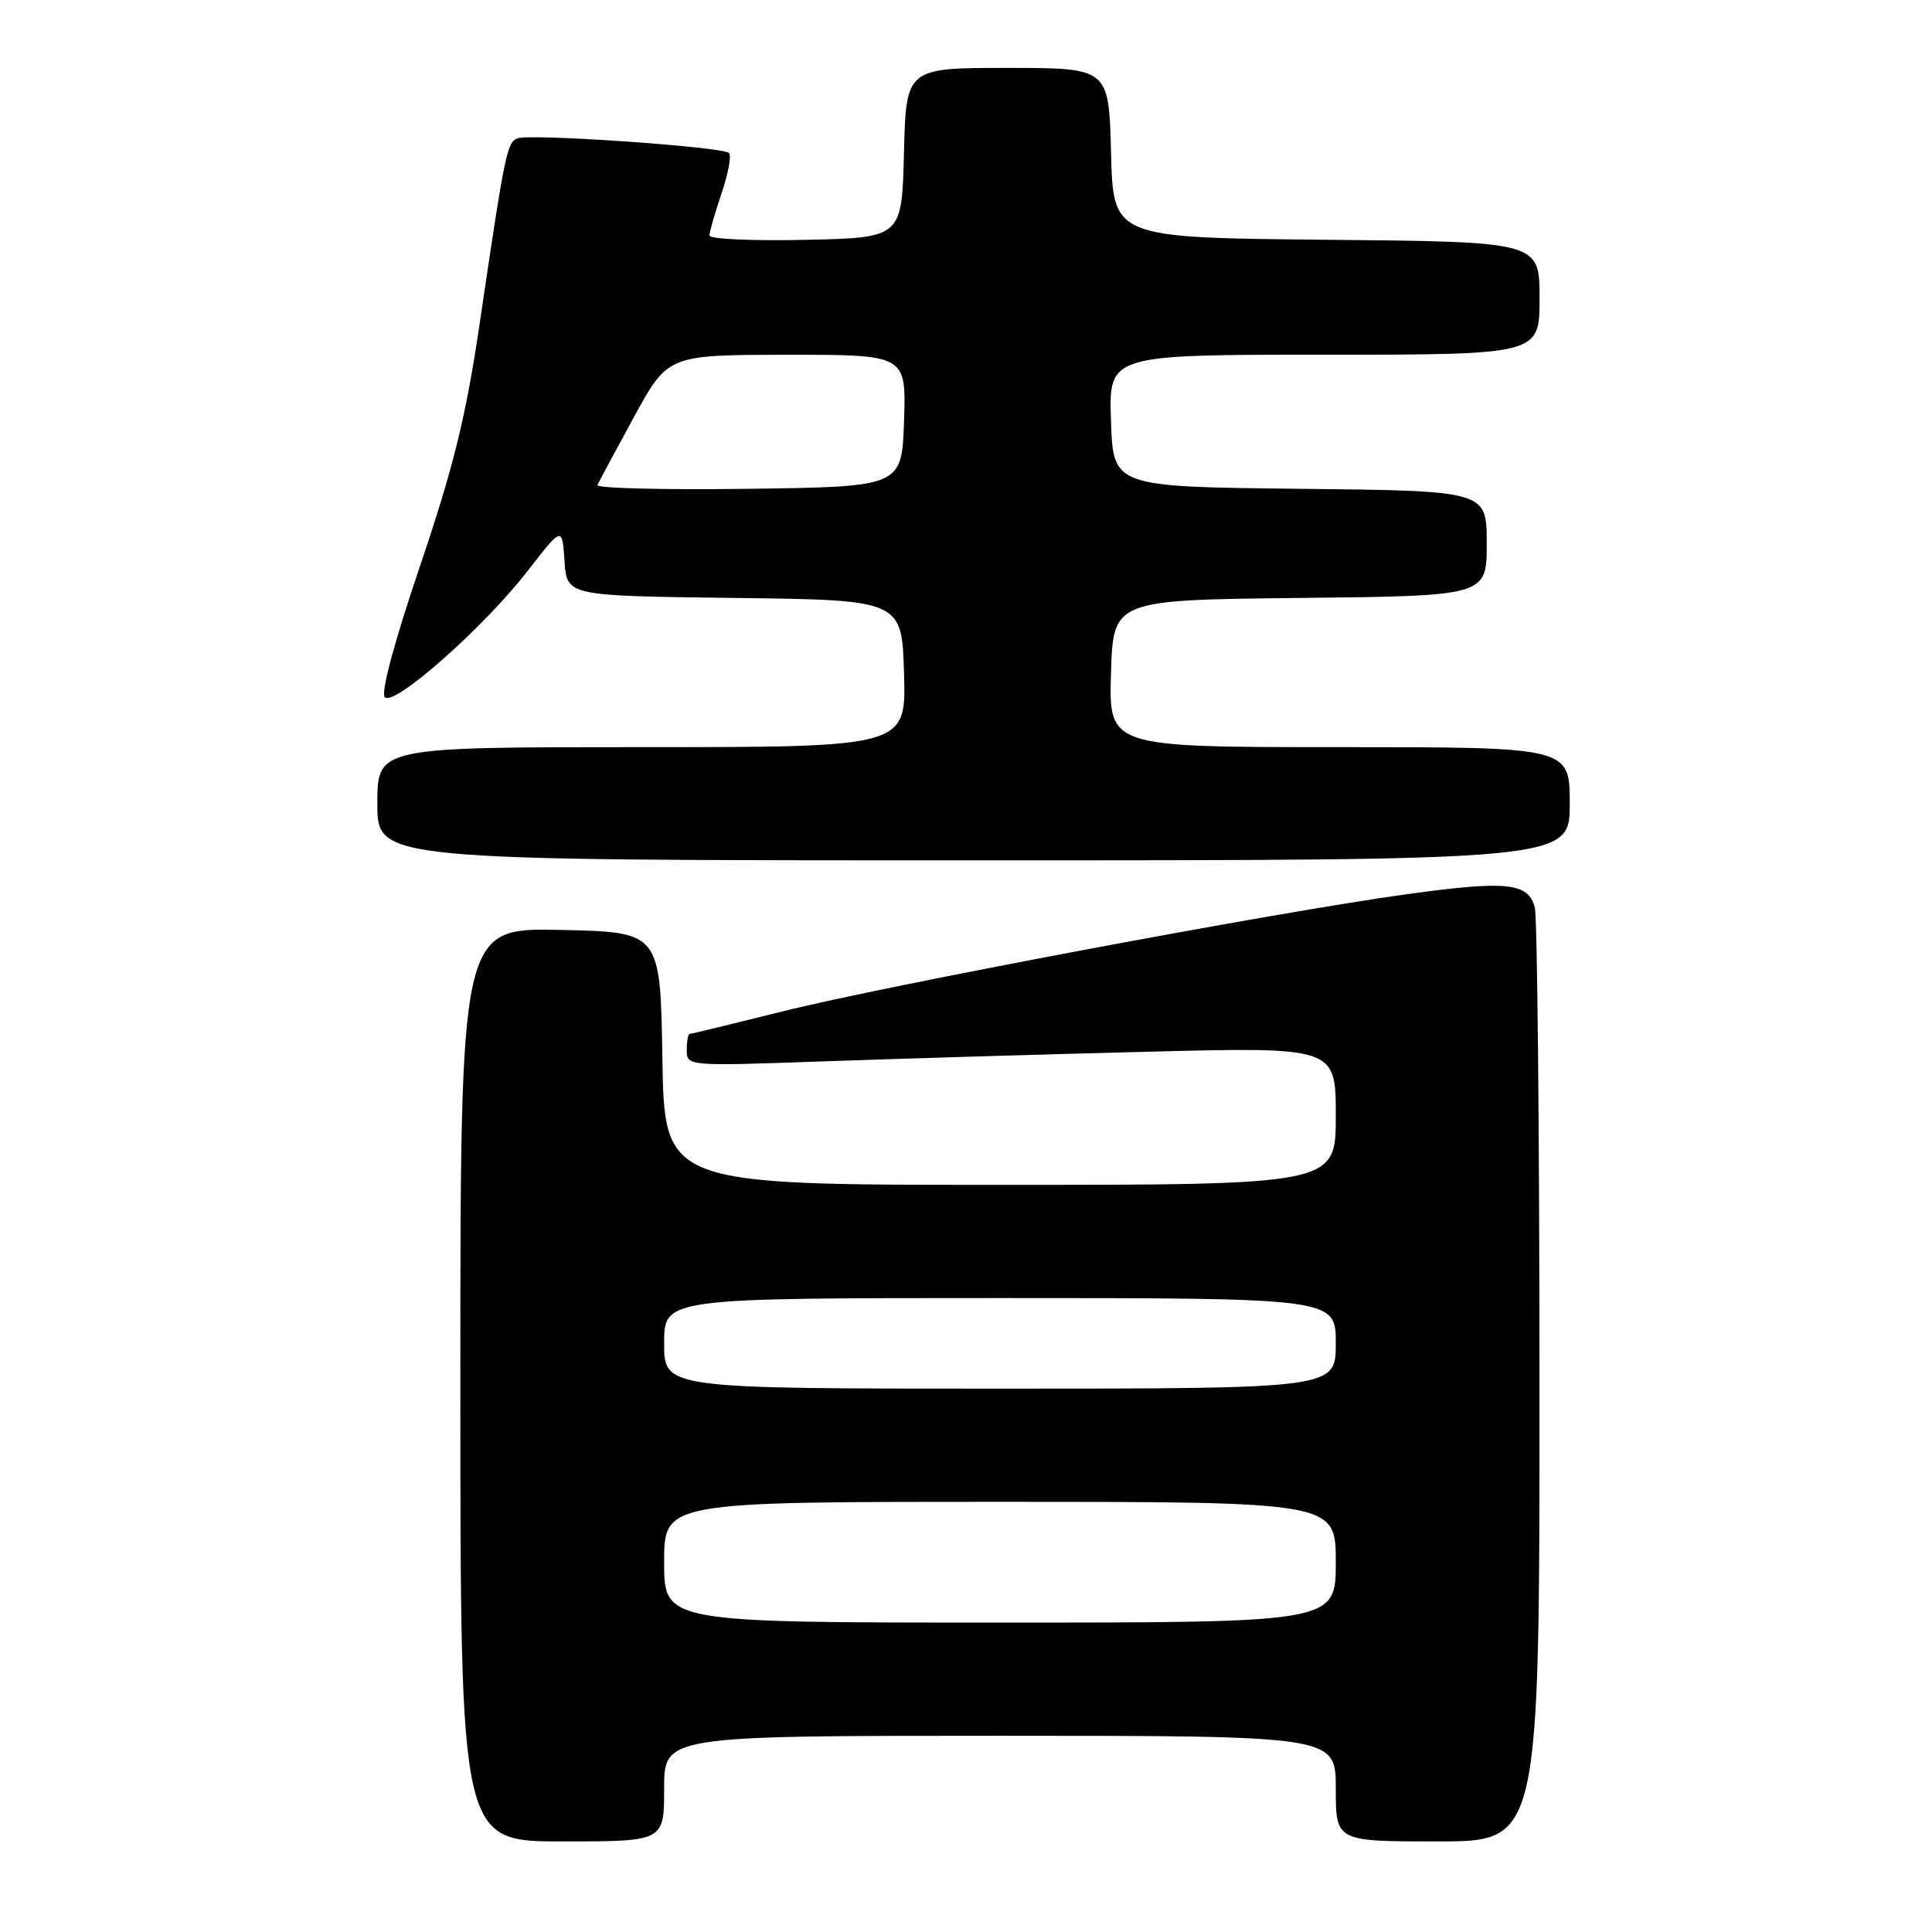 <?xml version="1.0" encoding="UTF-8" standalone="no"?>
<!DOCTYPE svg PUBLIC "-//W3C//DTD SVG 1.1//EN" "http://www.w3.org/Graphics/SVG/1.1/DTD/svg11.dtd" >
<svg xmlns="http://www.w3.org/2000/svg" xmlns:xlink="http://www.w3.org/1999/xlink" version="1.1" viewBox="0 0 256 256">
 <g >
 <path fill="currentColor"
d=" M 88.00 237.00 C 88.00 230.00 88.00 230.00 132.50 230.00 C 177.00 230.00 177.00 230.00 177.00 237.00 C 177.00 244.00 177.00 244.00 190.50 244.00 C 204.00 244.00 204.00 244.00 203.99 183.25 C 203.98 149.84 203.70 121.48 203.37 120.24 C 202.49 116.95 199.66 116.66 186.39 118.49 C 169.04 120.88 117.41 130.58 103.63 134.03 C 97.10 135.66 91.59 137.00 91.38 137.00 C 91.17 137.00 91.00 137.96 91.00 139.14 C 91.00 141.27 91.09 141.27 108.75 140.65 C 118.51 140.30 137.86 139.72 151.75 139.37 C 177.00 138.72 177.00 138.72 177.00 147.86 C 177.00 157.00 177.00 157.00 132.52 157.00 C 88.05 157.00 88.05 157.00 87.77 140.25 C 87.50 123.50 87.50 123.50 74.25 123.22 C 61.00 122.94 61.00 122.94 61.00 183.47 C 61.00 244.00 61.00 244.00 74.50 244.00 C 88.00 244.00 88.00 244.00 88.00 237.00 Z  M 208.00 106.50 C 208.00 99.00 208.00 99.00 177.46 99.00 C 146.93 99.00 146.93 99.00 147.21 89.25 C 147.50 79.50 147.50 79.50 172.25 79.23 C 197.00 78.97 197.00 78.97 197.00 72.00 C 197.00 65.03 197.00 65.03 172.25 64.77 C 147.50 64.50 147.50 64.50 147.21 55.75 C 146.92 47.00 146.92 47.00 175.46 47.00 C 204.00 47.00 204.00 47.00 204.00 39.52 C 204.00 32.03 204.00 32.03 175.75 31.77 C 147.50 31.50 147.50 31.50 147.22 20.25 C 146.93 9.00 146.93 9.00 133.50 9.00 C 120.07 9.00 120.07 9.00 119.78 20.25 C 119.50 31.50 119.50 31.50 106.75 31.78 C 99.74 31.93 94.00 31.68 94.00 31.21 C 94.00 30.74 94.73 28.23 95.61 25.62 C 96.50 23.02 96.94 20.61 96.60 20.27 C 95.78 19.45 70.27 17.68 68.58 18.33 C 67.17 18.87 66.92 20.09 63.54 43.00 C 61.73 55.25 60.07 61.96 55.66 74.98 C 52.24 85.07 50.43 91.83 50.99 92.39 C 52.24 93.64 64.14 83.11 69.94 75.62 C 74.50 69.74 74.50 69.74 74.80 74.35 C 75.11 78.96 75.11 78.96 97.30 79.23 C 119.50 79.50 119.50 79.50 119.79 89.25 C 120.07 99.00 120.07 99.00 85.04 99.00 C 50.00 99.00 50.00 99.00 50.00 106.50 C 50.00 114.00 50.00 114.00 129.00 114.00 C 208.00 114.00 208.00 114.00 208.00 106.50 Z  M 88.00 207.00 C 88.00 199.00 88.00 199.00 132.50 199.00 C 177.00 199.00 177.00 199.00 177.00 207.00 C 177.00 215.00 177.00 215.00 132.50 215.00 C 88.00 215.00 88.00 215.00 88.00 207.00 Z  M 88.00 178.00 C 88.00 172.00 88.00 172.00 132.50 172.00 C 177.00 172.00 177.00 172.00 177.00 178.00 C 177.00 184.00 177.00 184.00 132.50 184.00 C 88.00 184.00 88.00 184.00 88.00 178.00 Z  M 79.16 64.27 C 79.35 63.85 81.53 59.79 84.00 55.26 C 88.50 47.03 88.50 47.03 104.29 47.01 C 120.08 47.00 120.08 47.00 119.79 55.75 C 119.50 64.50 119.50 64.50 99.16 64.77 C 87.97 64.92 78.97 64.70 79.16 64.27 Z "/>
</g>
</svg>